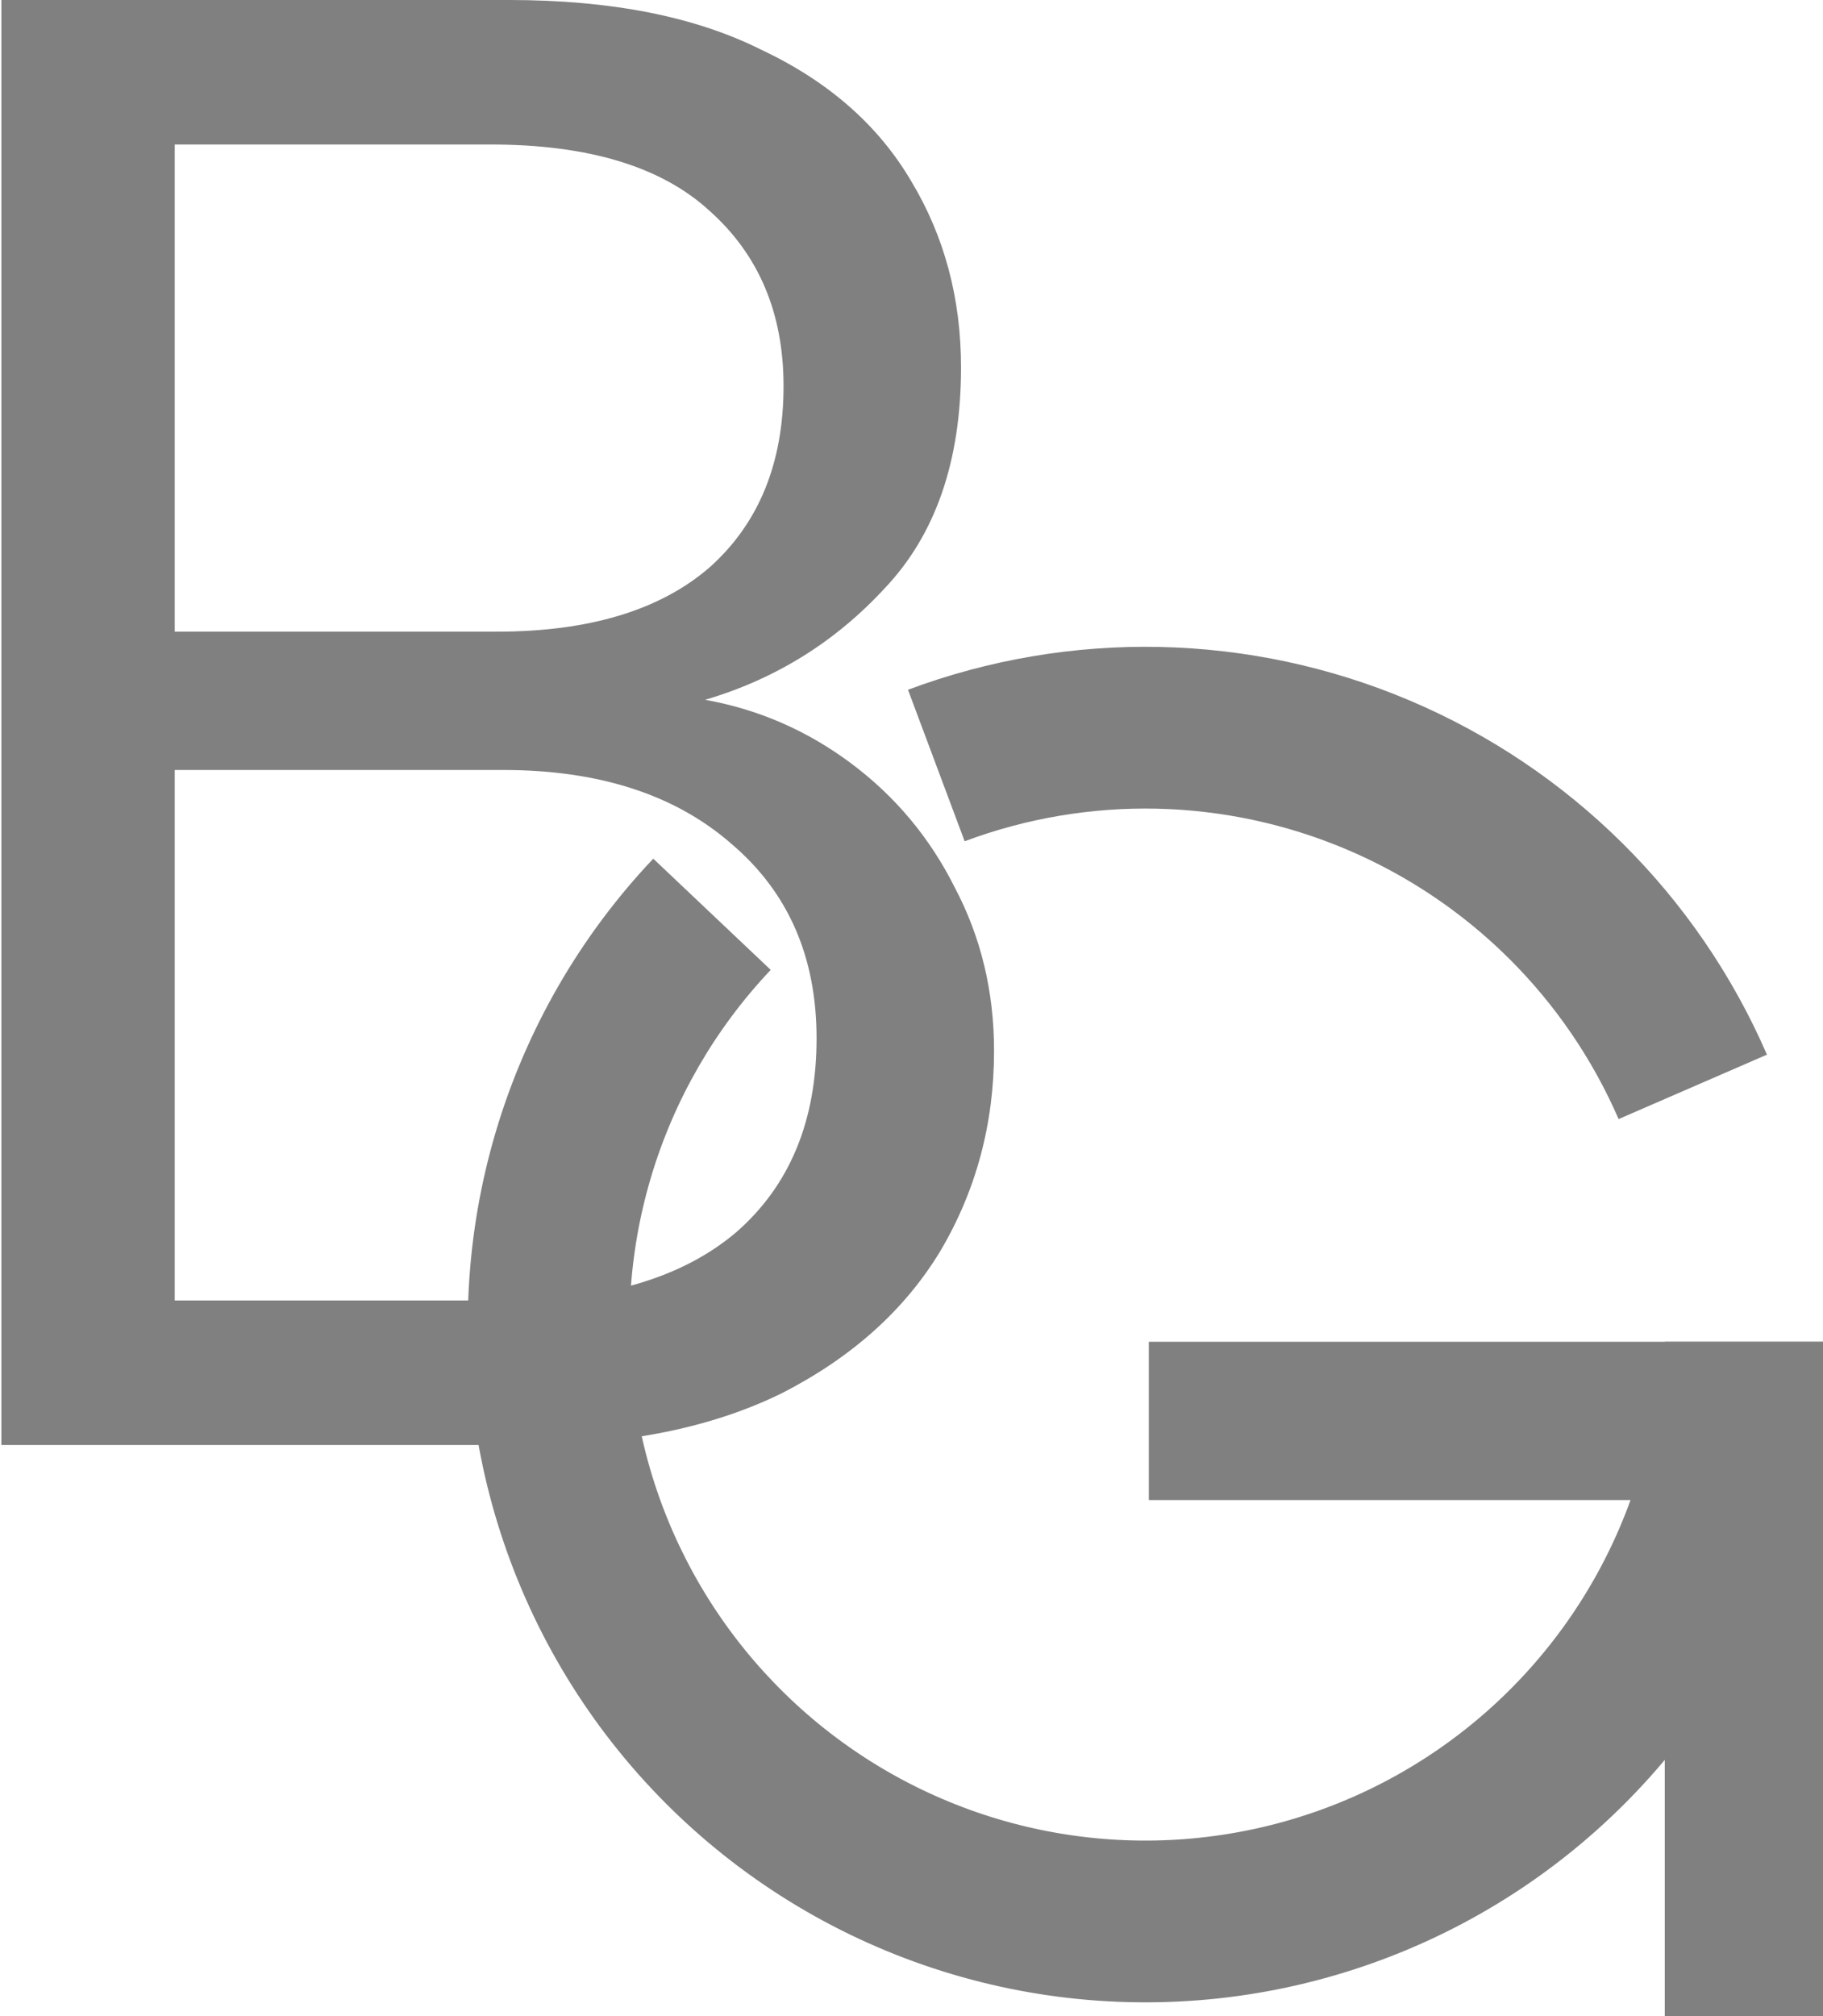 <svg width="265" height="293" viewBox="0 0 265 293" fill="none" xmlns="http://www.w3.org/2000/svg">
<path d="M0.2 210V0H74C88.8 0 101 2.4 110.6 7.2C120.4 11.8 127.7 18.2 132.5 26.4C137.3 34.4 139.7 43.4 139.7 53.4C139.7 67 136 77.7 128.6 85.5C121.4 93.3 112.7 98.7 102.5 101.7C110.3 103.1 117.4 106.2 123.8 111C130.2 115.8 135.2 121.8 138.8 129C142.6 136.2 144.5 144.1 144.5 152.7C144.5 163.3 141.9 173 136.7 181.8C131.5 190.4 123.8 197.3 113.6 202.5C103.4 207.5 91 210 76.4 210H0.2ZM25.4 91.8H72.2C85.6 91.8 95.9 88.7 103.1 82.5C110.3 76.1 113.9 67.3 113.9 56.1C113.9 45.5 110.3 37 103.1 30.6C96.1 24.2 85.5 21 71.3 21H25.4V91.8ZM25.4 189H73.7C88.1 189 99.2 185.7 107 179.1C114.8 172.3 118.7 162.9 118.7 150.9C118.7 139.1 114.6 129.7 106.4 122.7C98.2 115.5 87.1 111.9 73.1 111.9H25.4V189Z" fill="#808080"/>
<path d="M256.852 153.272C246.798 130.117 228.239 111.706 205.005 101.838C181.77 91.97 155.634 91.399 131.991 100.243L140.227 122.261C158.227 115.528 178.126 115.963 195.815 123.476C213.504 130.989 227.634 145.006 235.288 162.634L256.852 153.272Z" fill="#808080"/>
<path d="M94.961 124.792C84.317 136.038 76.474 149.635 72.07 164.479C67.665 179.324 66.822 194.998 69.609 210.229C72.396 225.461 78.734 239.82 88.11 252.143C97.486 264.466 109.635 274.405 123.572 281.153C137.508 287.902 152.839 291.269 168.321 290.983C183.802 290.697 198.998 286.765 212.676 279.506C226.353 272.247 238.126 261.866 247.041 249.205C255.955 236.544 261.758 221.96 263.98 206.636L240.715 203.262C239.023 214.929 234.605 226.032 227.818 235.672C221.032 245.311 212.068 253.214 201.655 258.741C191.242 264.267 179.673 267.261 167.886 267.479C156.099 267.697 144.427 265.133 133.817 259.995C123.207 254.857 113.957 247.29 106.819 237.908C99.681 228.527 94.855 217.594 92.733 205.998C90.611 194.402 91.253 182.469 94.607 171.167C97.96 159.865 103.931 149.514 112.035 140.952L94.961 124.792Z" fill="#808080"/>
<path d="M167 195H265V218H167V195Z" fill="#808080"/>
<path d="M242 293V195H265V293H242Z" fill="#808080"/>
</svg>
